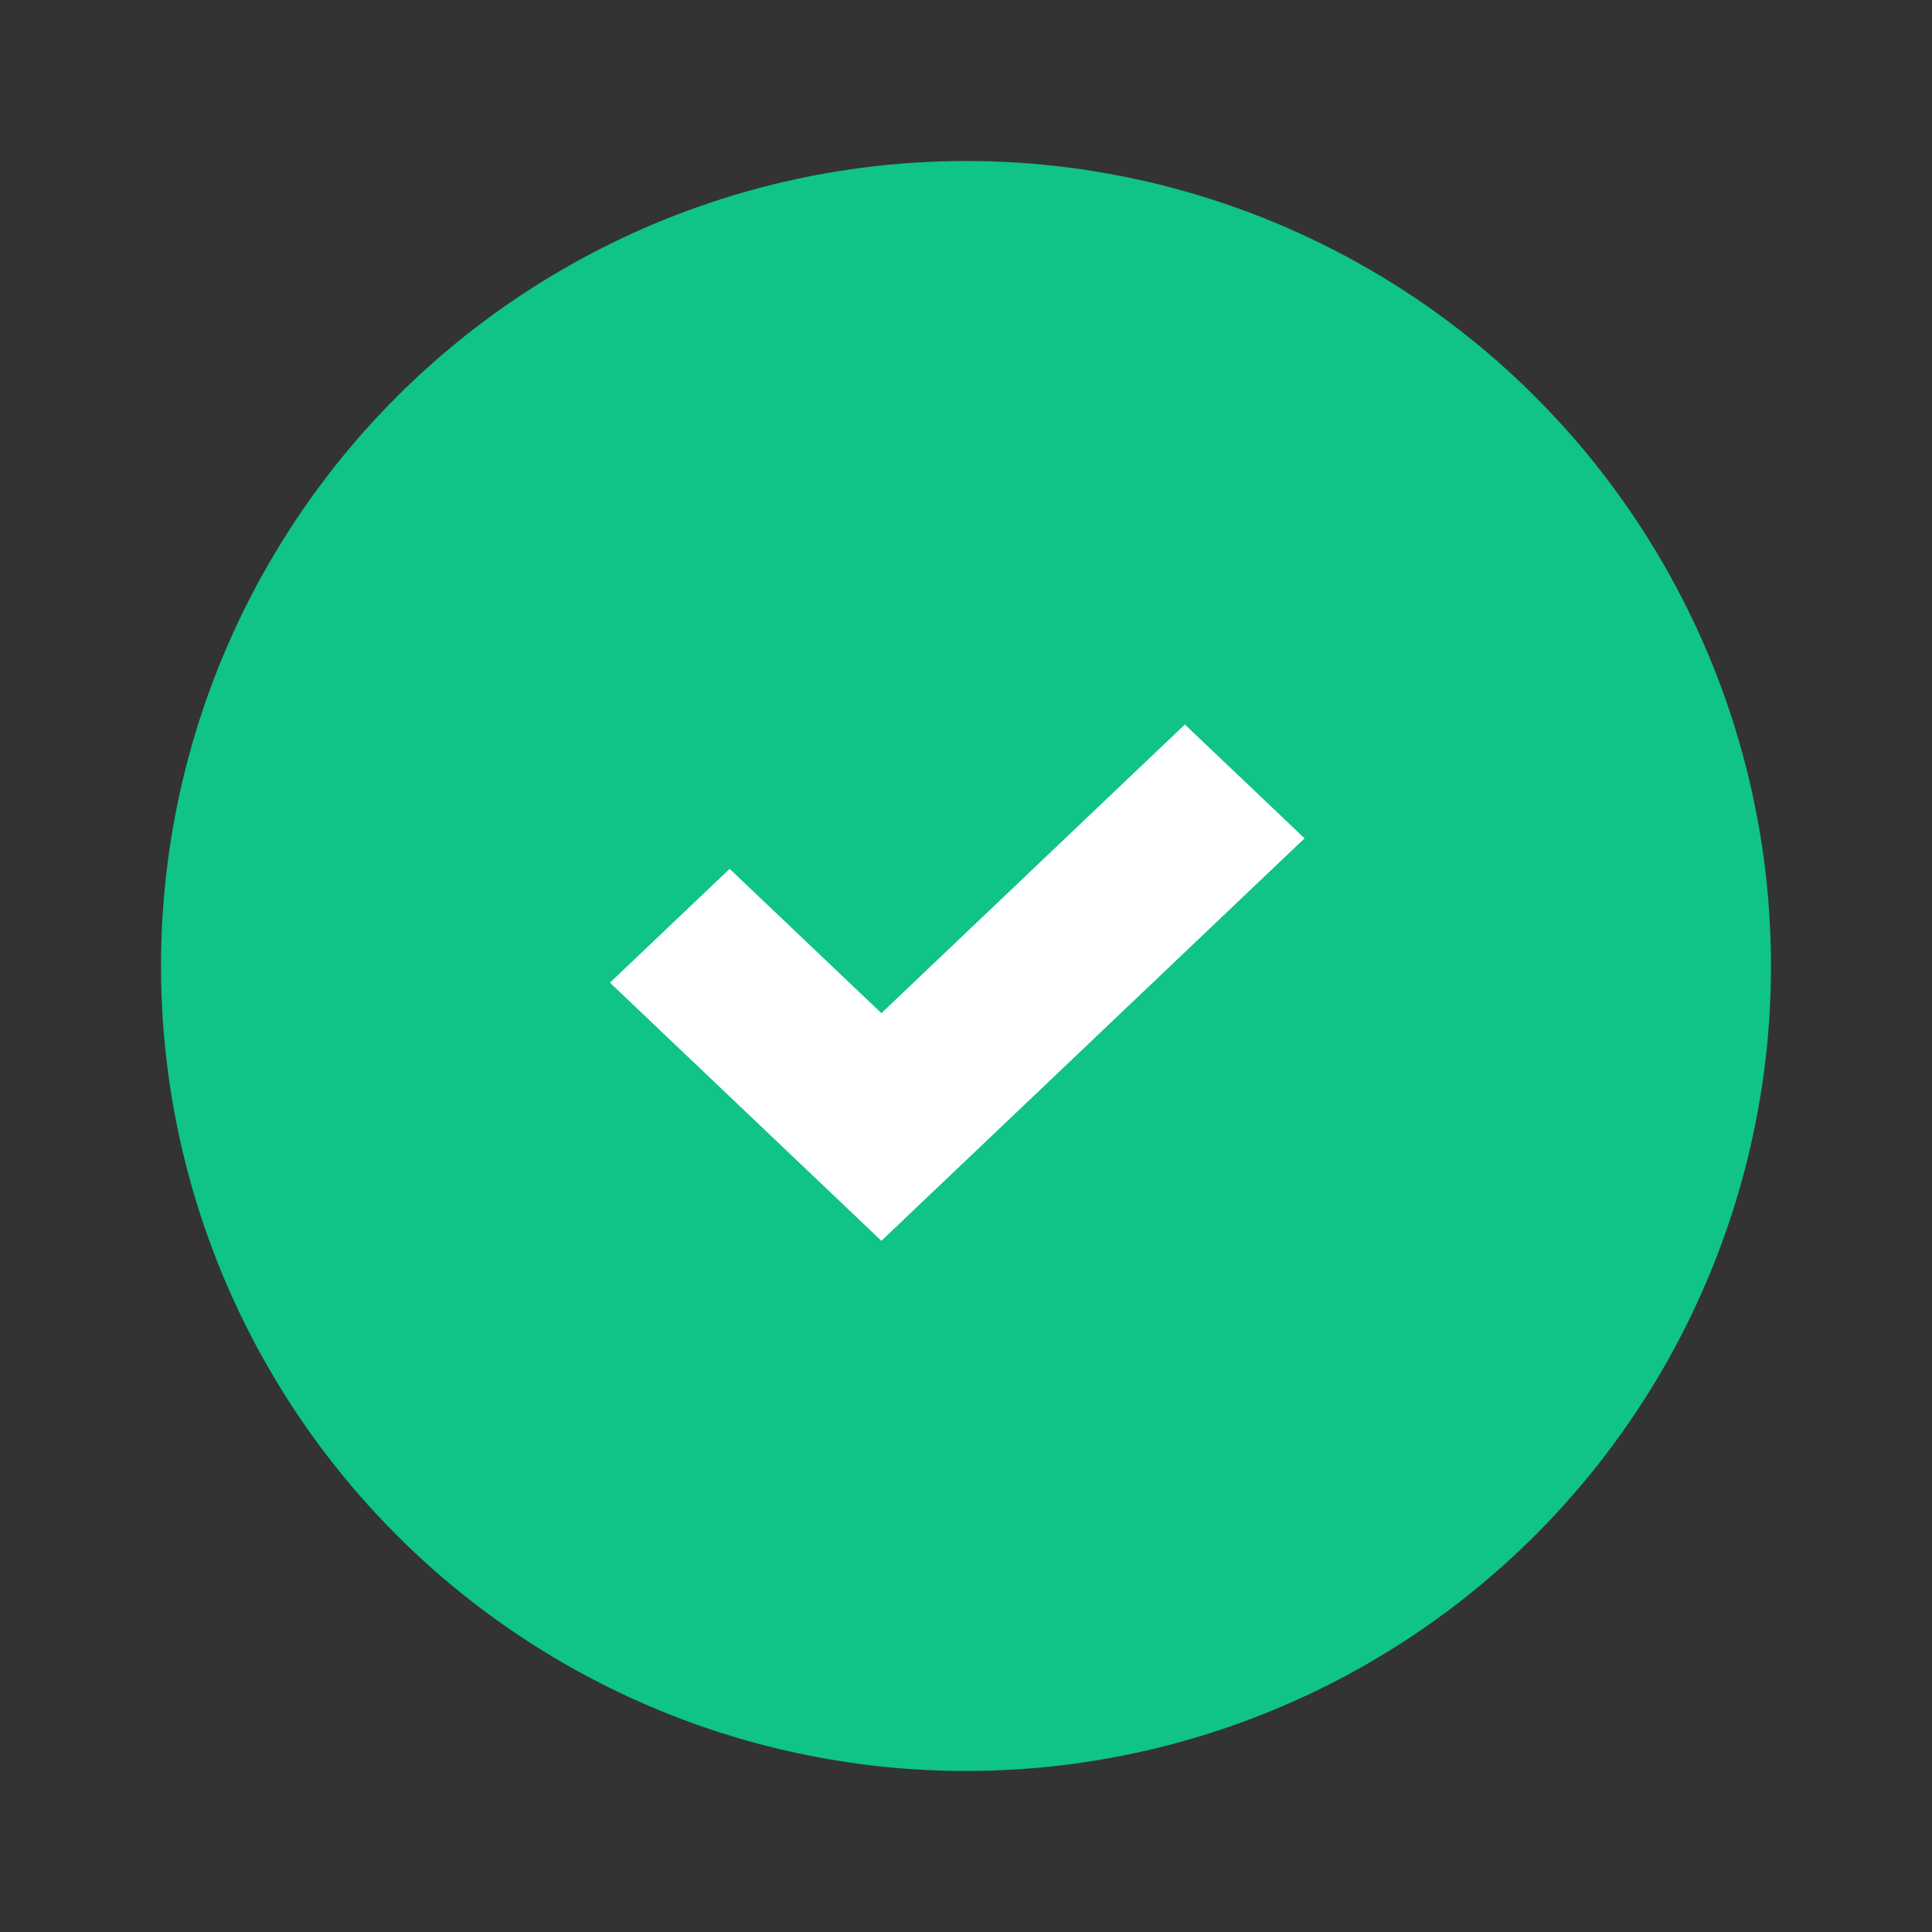 <svg width="24" height="24" viewBox="0 0 24 24" fill="none" xmlns="http://www.w3.org/2000/svg">
<rect x="0" y="0" width="24" height="24" fill="#333333" stroke="none"/>
<circle cx="12" cy="12" r="10" fill="#0FC389"/>
<path d="M7.577 12.207L9.064 10.793L10.949 12.586L14.719 9L16.206 10.414L10.949 15.414L7.577 12.207Z" fill="white"/>
</svg>
